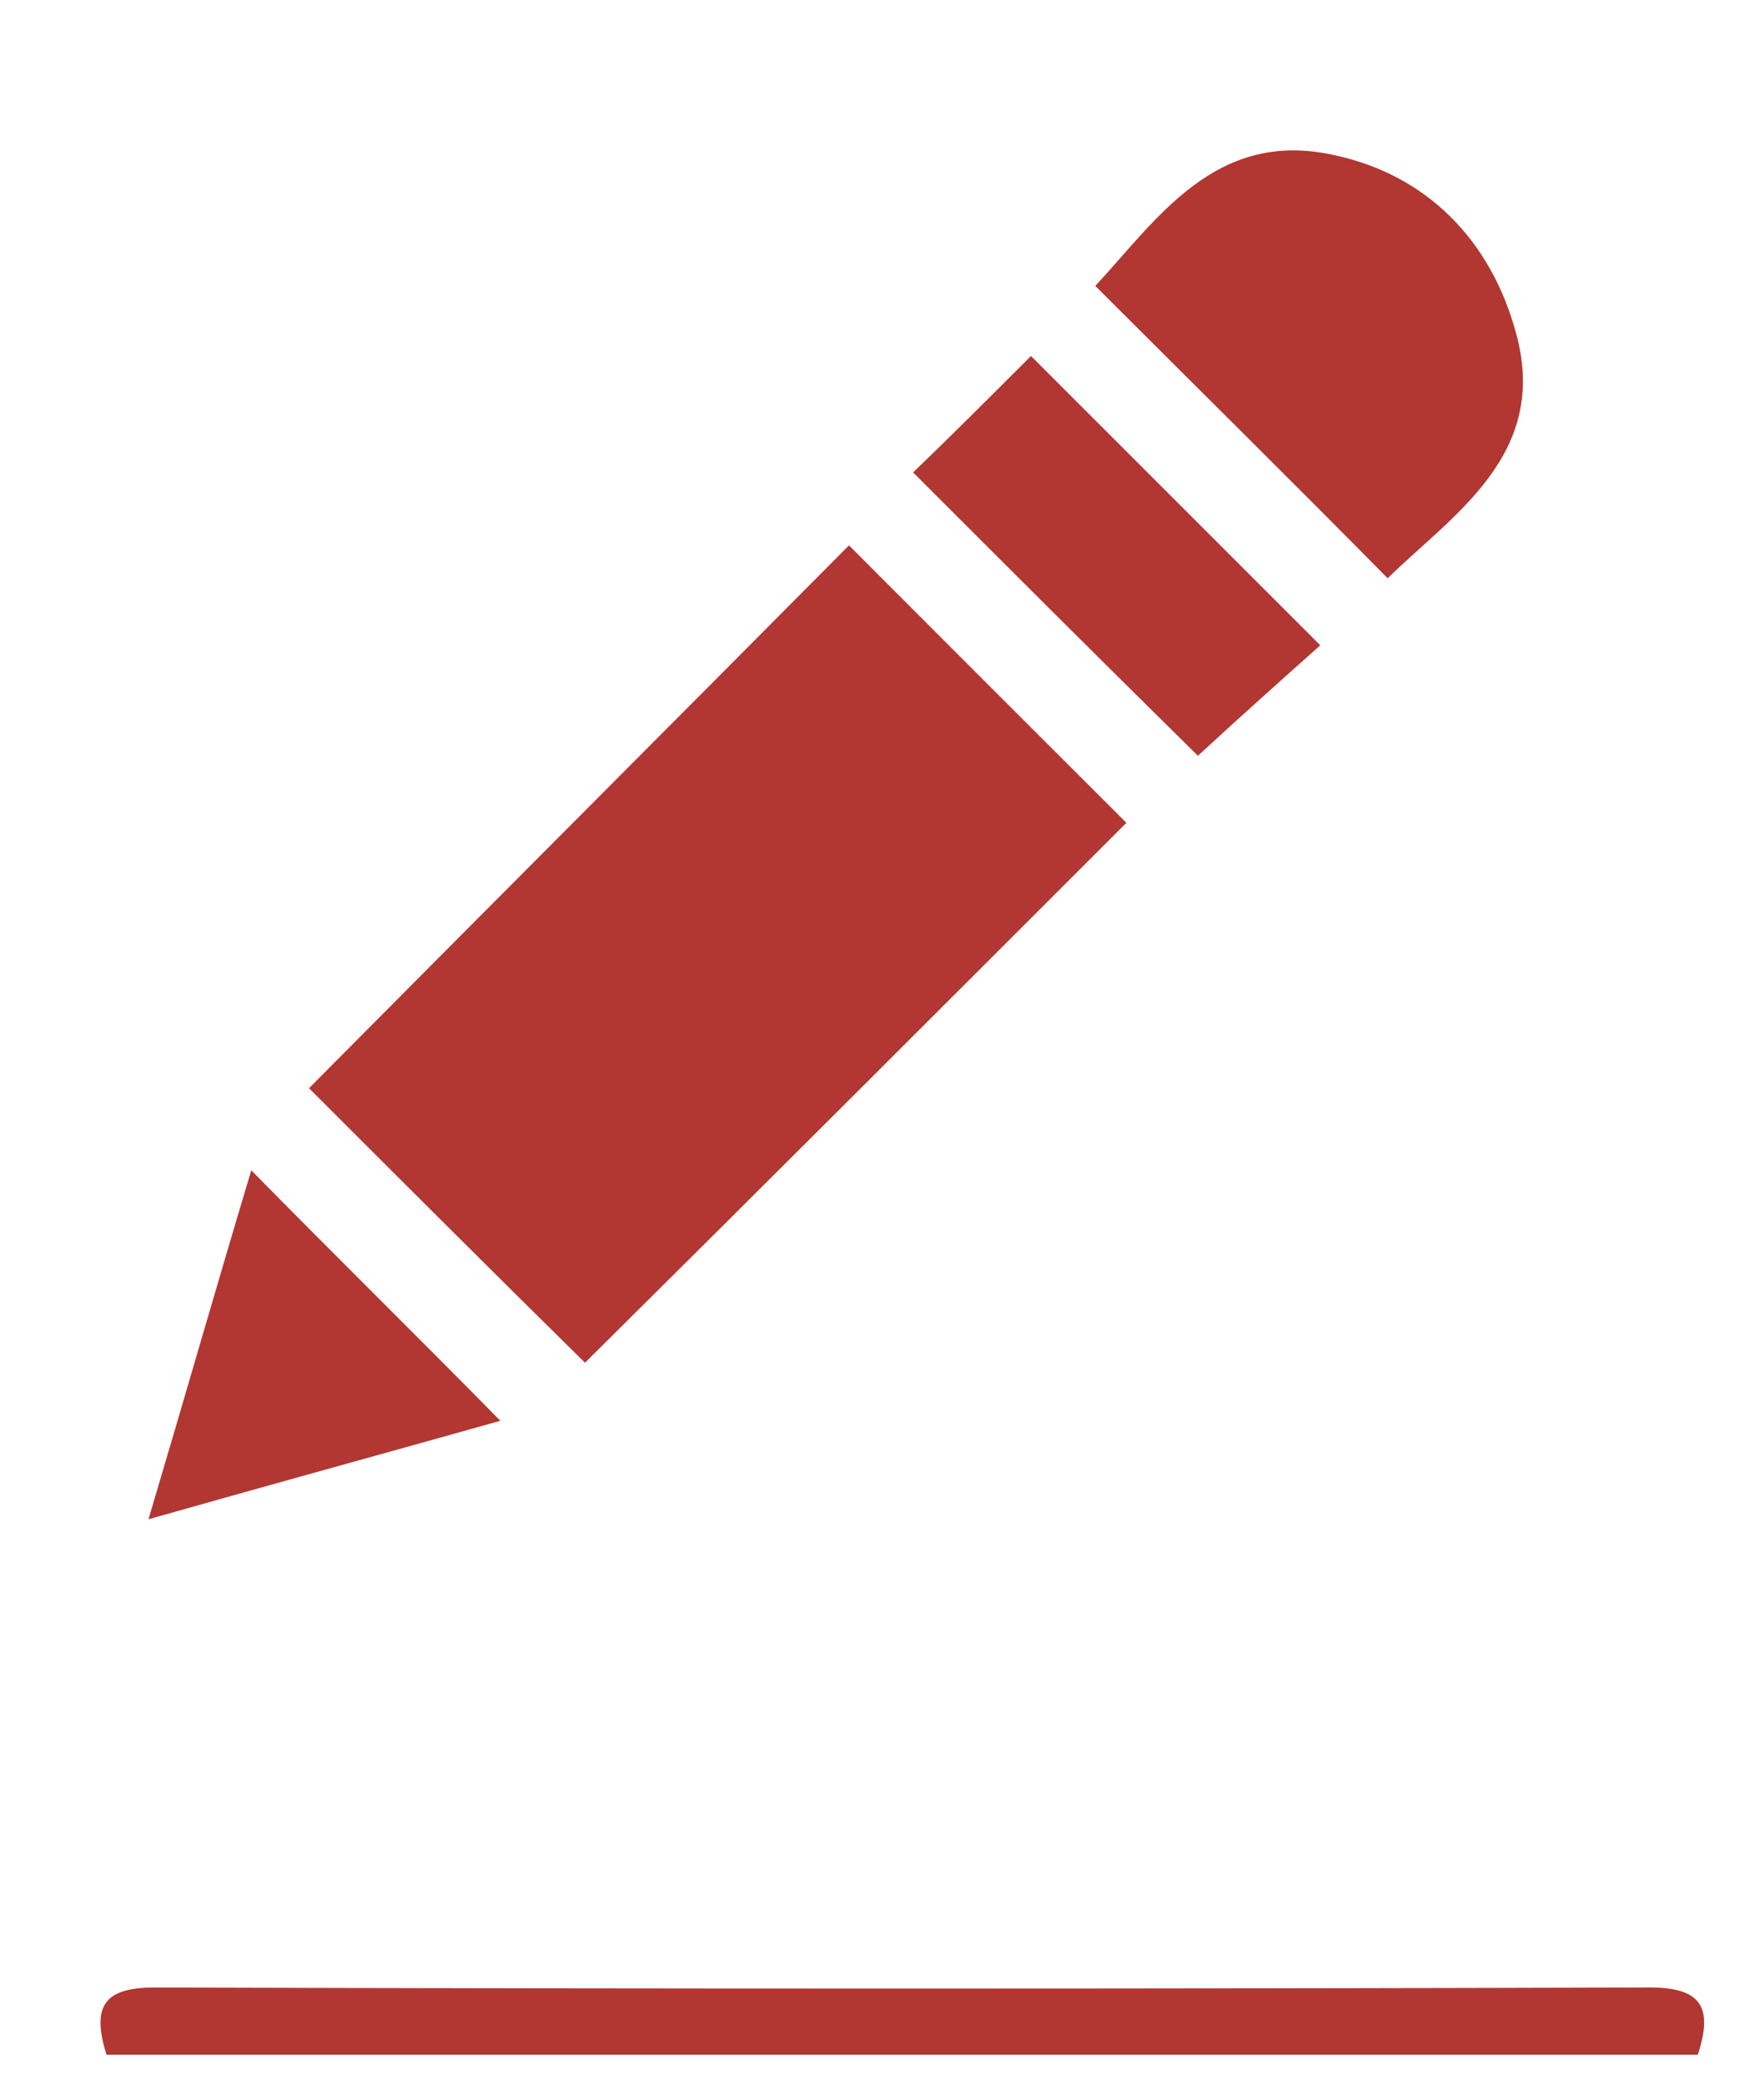 <svg width="11" height="13" viewBox="0 0 11 13" fill="none" xmlns="http://www.w3.org/2000/svg">
<path d="M3.648 8.498C3.071 7.93 2.485 7.344 1.927 6.786C3.043 5.661 4.187 4.517 5.294 3.401C5.861 3.969 6.456 4.564 7.024 5.131C5.917 6.238 4.773 7.382 3.648 8.498Z" fill="#B23632"/>
<path d="M0.664 12.813C0.571 12.515 0.645 12.394 0.962 12.394C4.068 12.403 7.183 12.403 10.289 12.394C10.596 12.394 10.689 12.506 10.587 12.813C7.304 12.813 3.993 12.813 0.664 12.813Z" fill="#B23632"/>
<path d="M6.83 1.783C7.211 1.374 7.574 0.807 8.309 0.965C8.894 1.086 9.294 1.495 9.452 2.071C9.666 2.834 9.062 3.206 8.653 3.606C8.048 2.992 7.444 2.397 6.83 1.783Z" fill="#B23632"/>
<path d="M6.429 2.22C7.024 2.815 7.61 3.401 8.233 4.024C7.982 4.248 7.712 4.489 7.47 4.713C6.884 4.136 6.289 3.541 5.694 2.946C5.927 2.722 6.178 2.471 6.429 2.22Z" fill="#B23632"/>
<path d="M1.567 7.298C2.088 7.828 2.599 8.33 3.12 8.86C2.46 9.046 1.744 9.242 0.926 9.474C1.158 8.693 1.363 7.977 1.567 7.298Z" fill="#B23632"/>
</svg>
